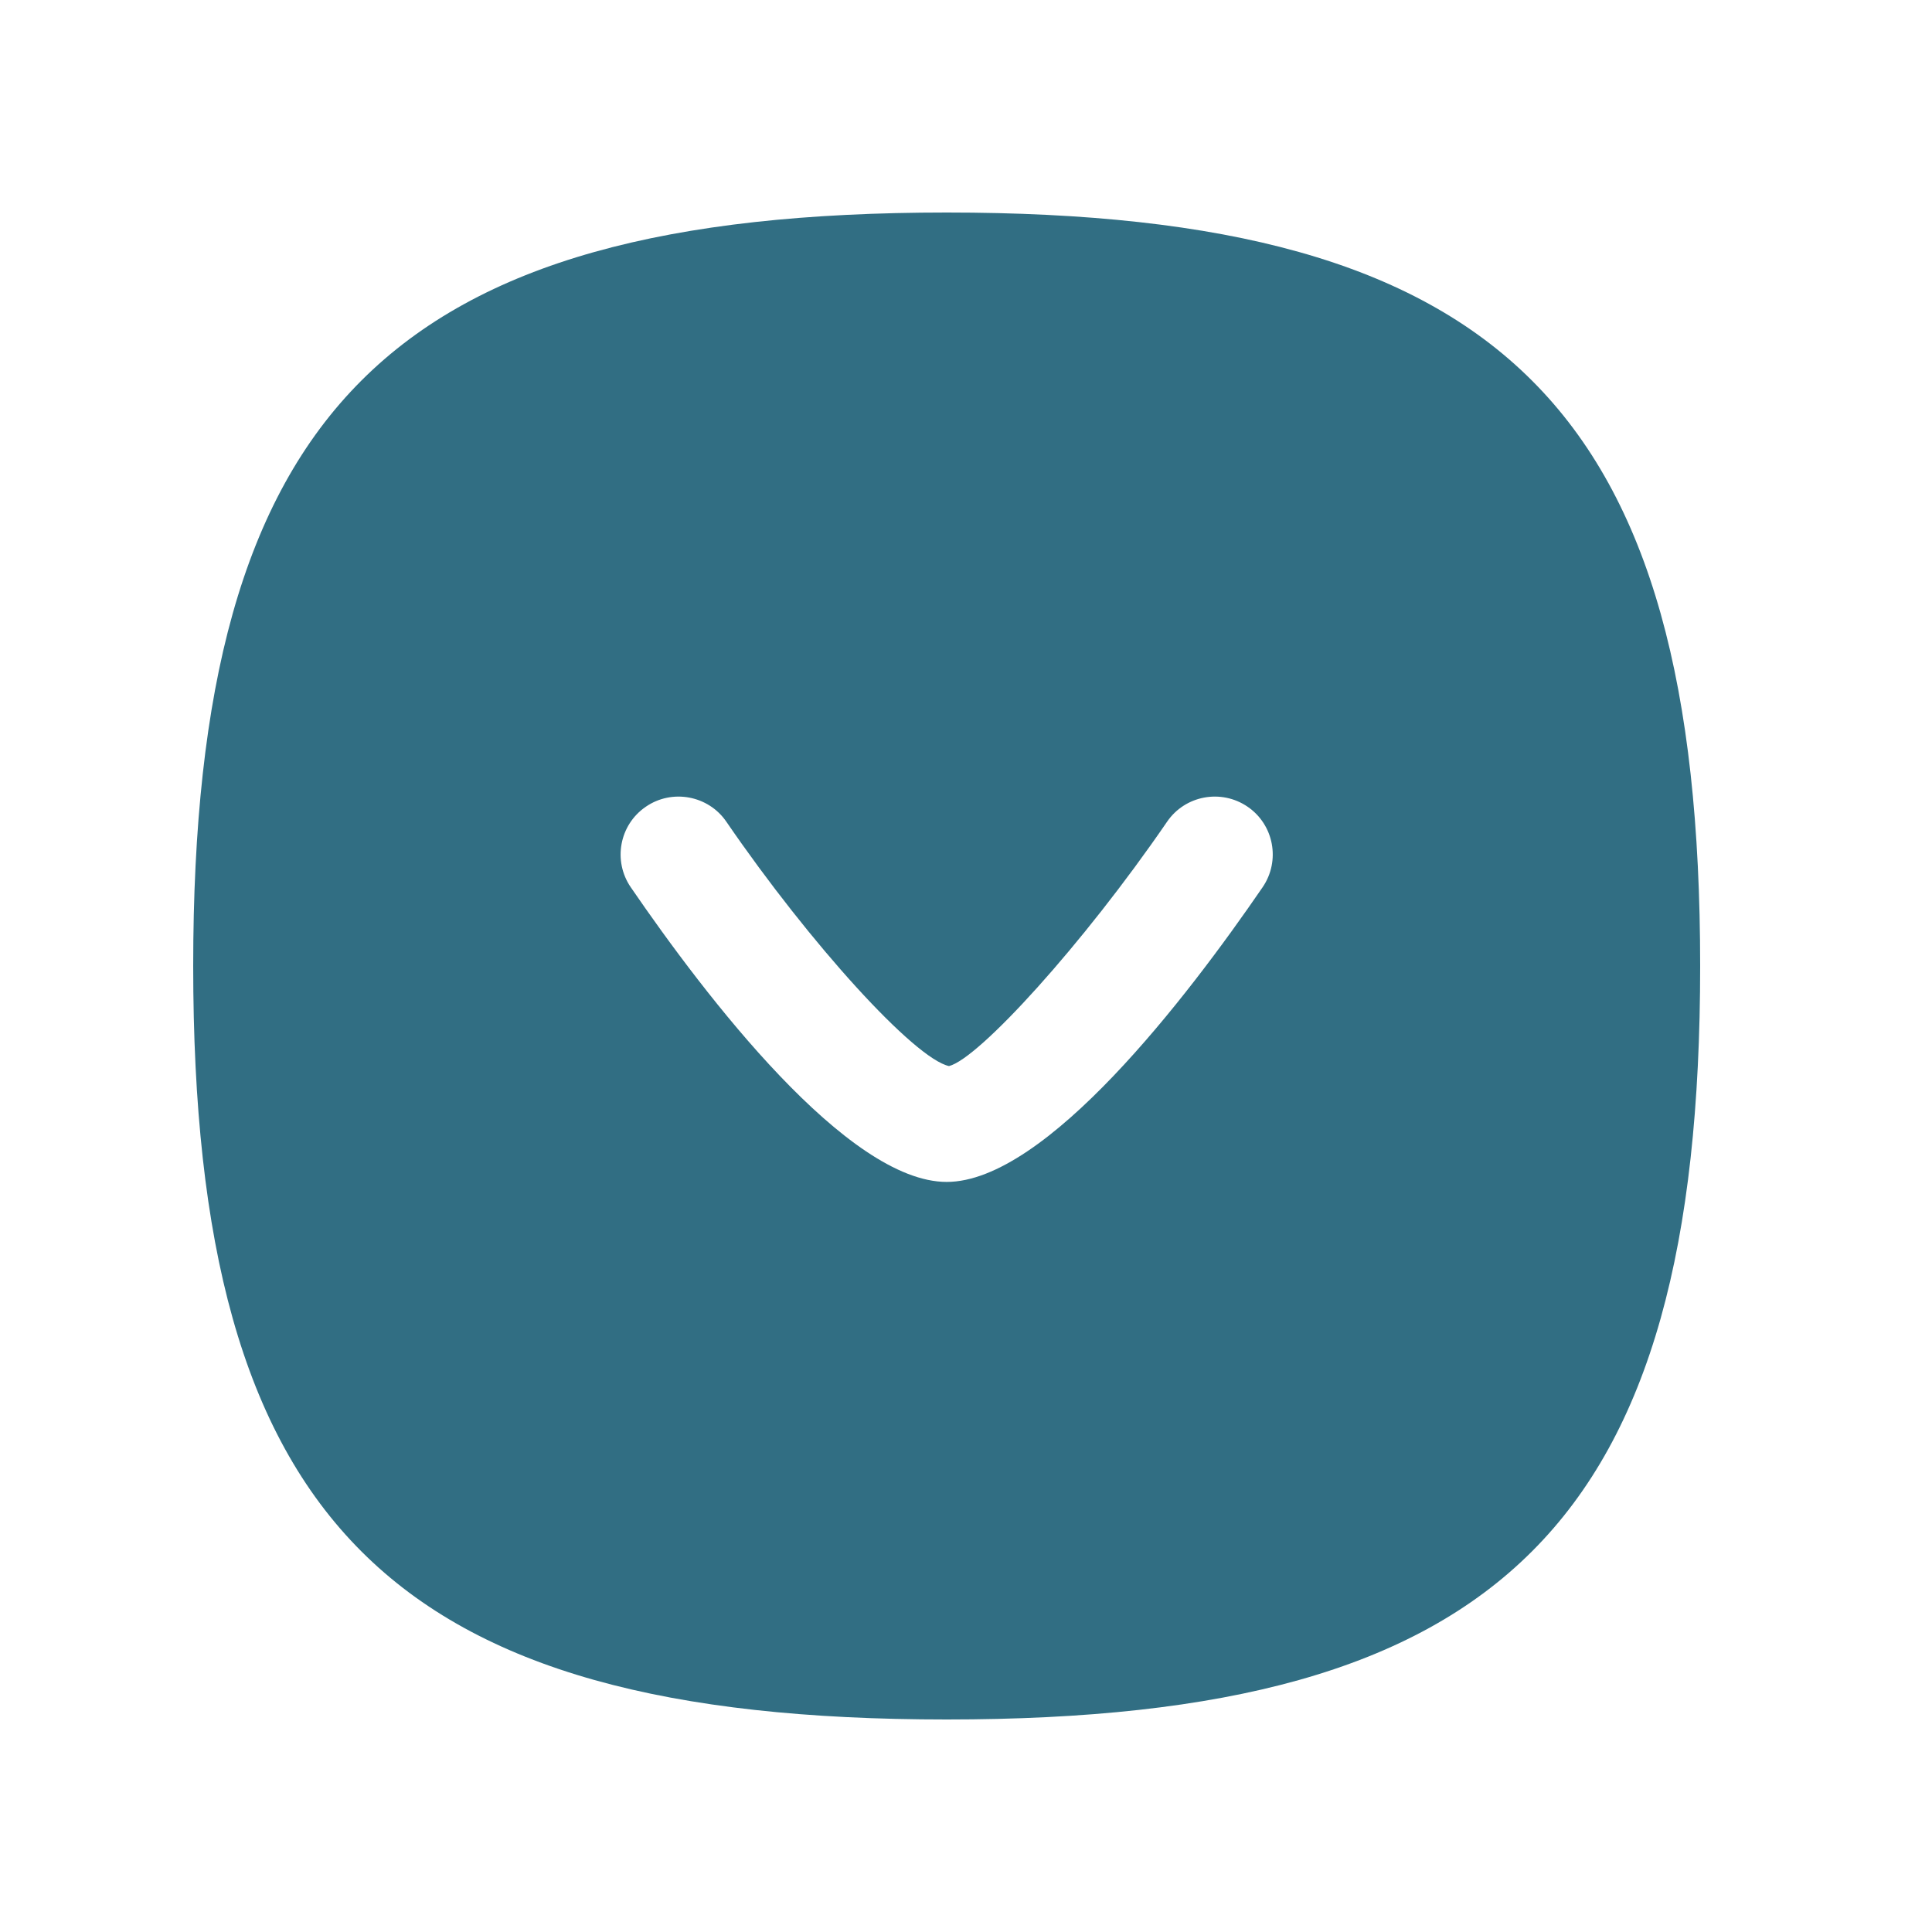 <svg width="24px"  height="24px"  viewBox="0 0 25 24" fill="none" xmlns="http://www.w3.org/2000/svg">
<path fill-rule="evenodd" clip-rule="evenodd" d="M16.338 10.981C15.362 12.405 13.533 14.794 12.25 14.794C10.967 14.794 9.138 12.405 8.162 10.981C7.928 10.639 8.015 10.172 8.357 9.939C8.697 9.705 9.167 9.793 9.399 10.133C10.487 11.72 11.834 13.198 12.28 13.295C12.667 13.198 14.014 11.72 15.102 10.133C15.334 9.793 15.801 9.705 16.144 9.939C16.485 10.172 16.572 10.639 16.338 10.981ZM12.25 2.25C5.052 2.25 2.5 4.801 2.5 12C2.5 19.198 5.052 21.75 12.25 21.75C19.448 21.75 22 19.198 22 12C22 4.801 19.448 2.25 12.25 2.25Z" fill="#316E83" />
</svg>
